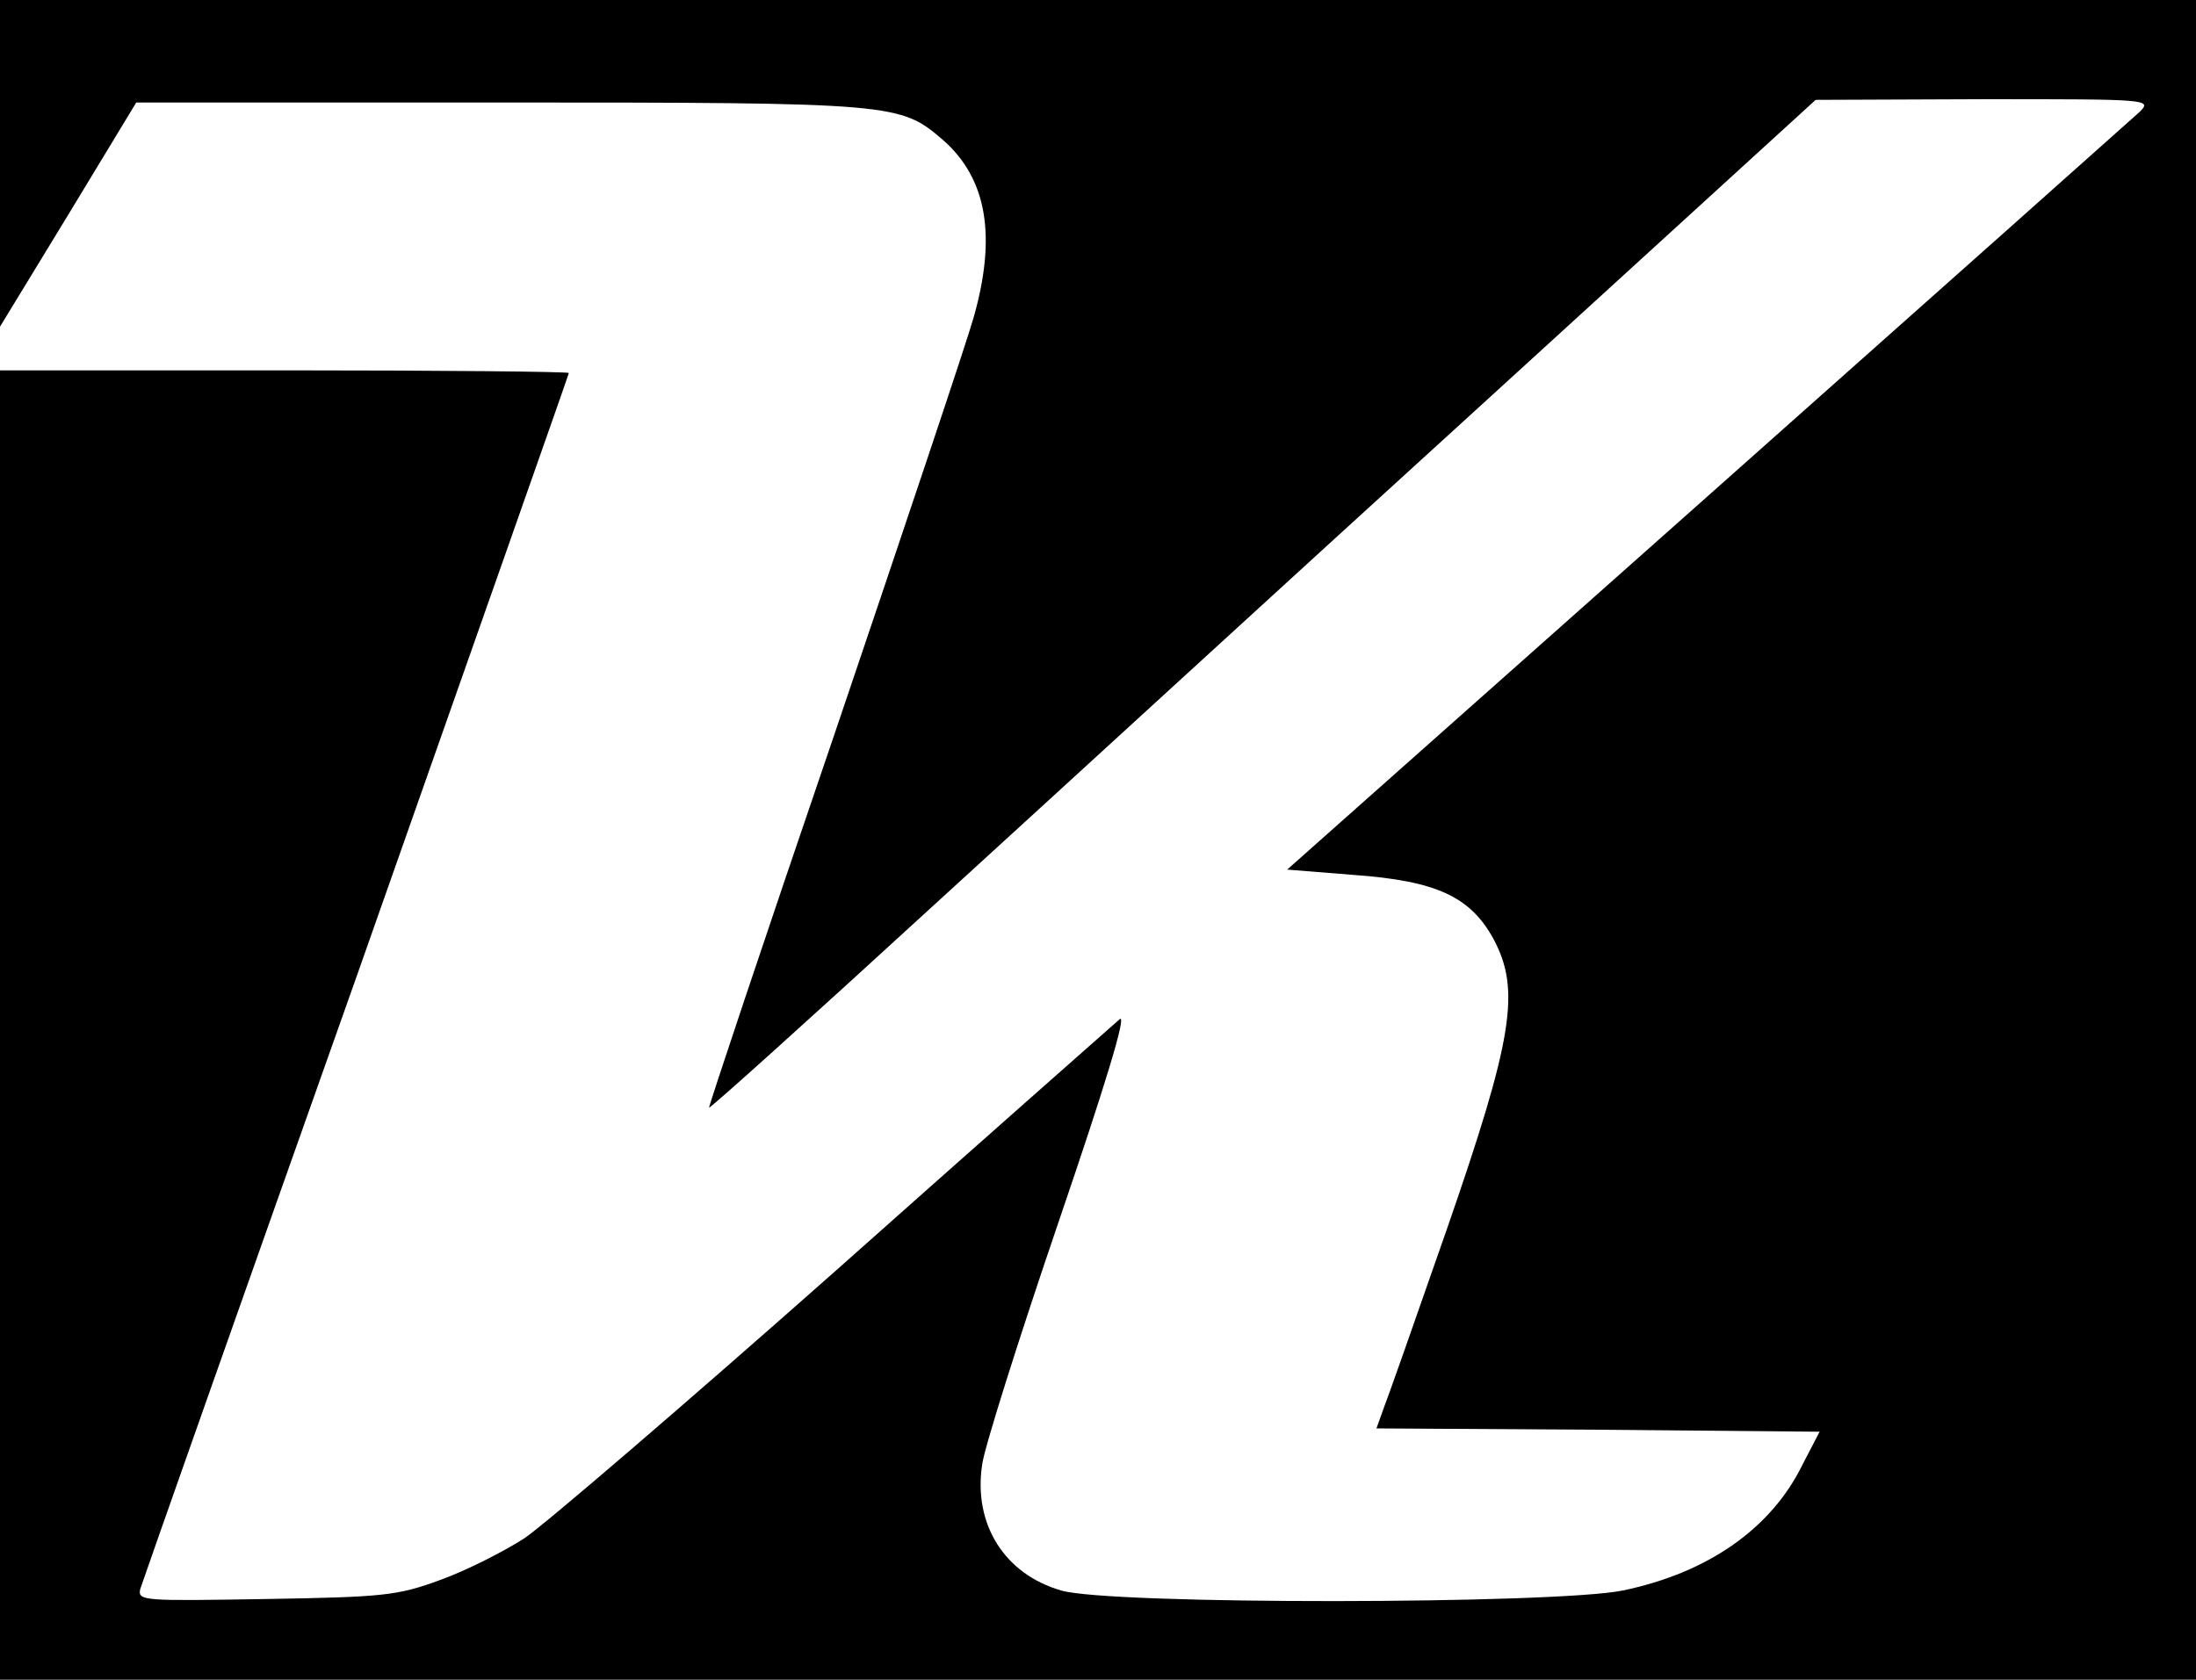 <?xml version="1.0" standalone="no"?>
<!DOCTYPE svg PUBLIC "-//W3C//DTD SVG 20010904//EN"
 "http://www.w3.org/TR/2001/REC-SVG-20010904/DTD/svg10.dtd">
<svg version="1.0" xmlns="http://www.w3.org/2000/svg"
 width="332pt" height="254pt" viewBox="0 0 332 254"
 preserveAspectRatio="xMidYMid meet">

<g transform="translate(0,254) scale(0.1,-0.1)"
fill="#000000" stroke="none">
<path d="M0 2293 l0 -247 103 169 103 170 550 0 c599 0 605 -1 670 -57 66 -58
81 -145 46 -268 -10 -36 -105 -319 -210 -629 -106 -310 -191 -565 -190 -566 2
-1 152 134 333 300 182 166 557 510 835 763 l505 461 255 1 c248 0 254 0 235
-19 -11 -10 -305 -272 -654 -582 l-635 -564 100 -8 c126 -9 177 -33 212 -97
41 -77 30 -149 -71 -440 -47 -135 -90 -257 -96 -272 l-10 -28 335 -2 335 -3
-26 -50 c-47 -96 -142 -163 -271 -190 -101 -21 -778 -22 -850 0 -86 25 -133
101 -119 191 3 24 55 189 115 365 70 205 104 316 93 308 -9 -8 -203 -179 -430
-381 -227 -201 -439 -383 -470 -404 -31 -20 -88 -49 -127 -63 -65 -24 -86 -26
-265 -29 -184 -3 -193 -3 -189 15 3 10 150 427 327 926 176 500 321 911 321
913 0 2 -193 4 -430 4 l-430 0 0 -990 0 -990 1660 0 1660 0 0 1270 0 1270
-1660 0 -1660 0 0 -247z"/>
</g>
</svg>
